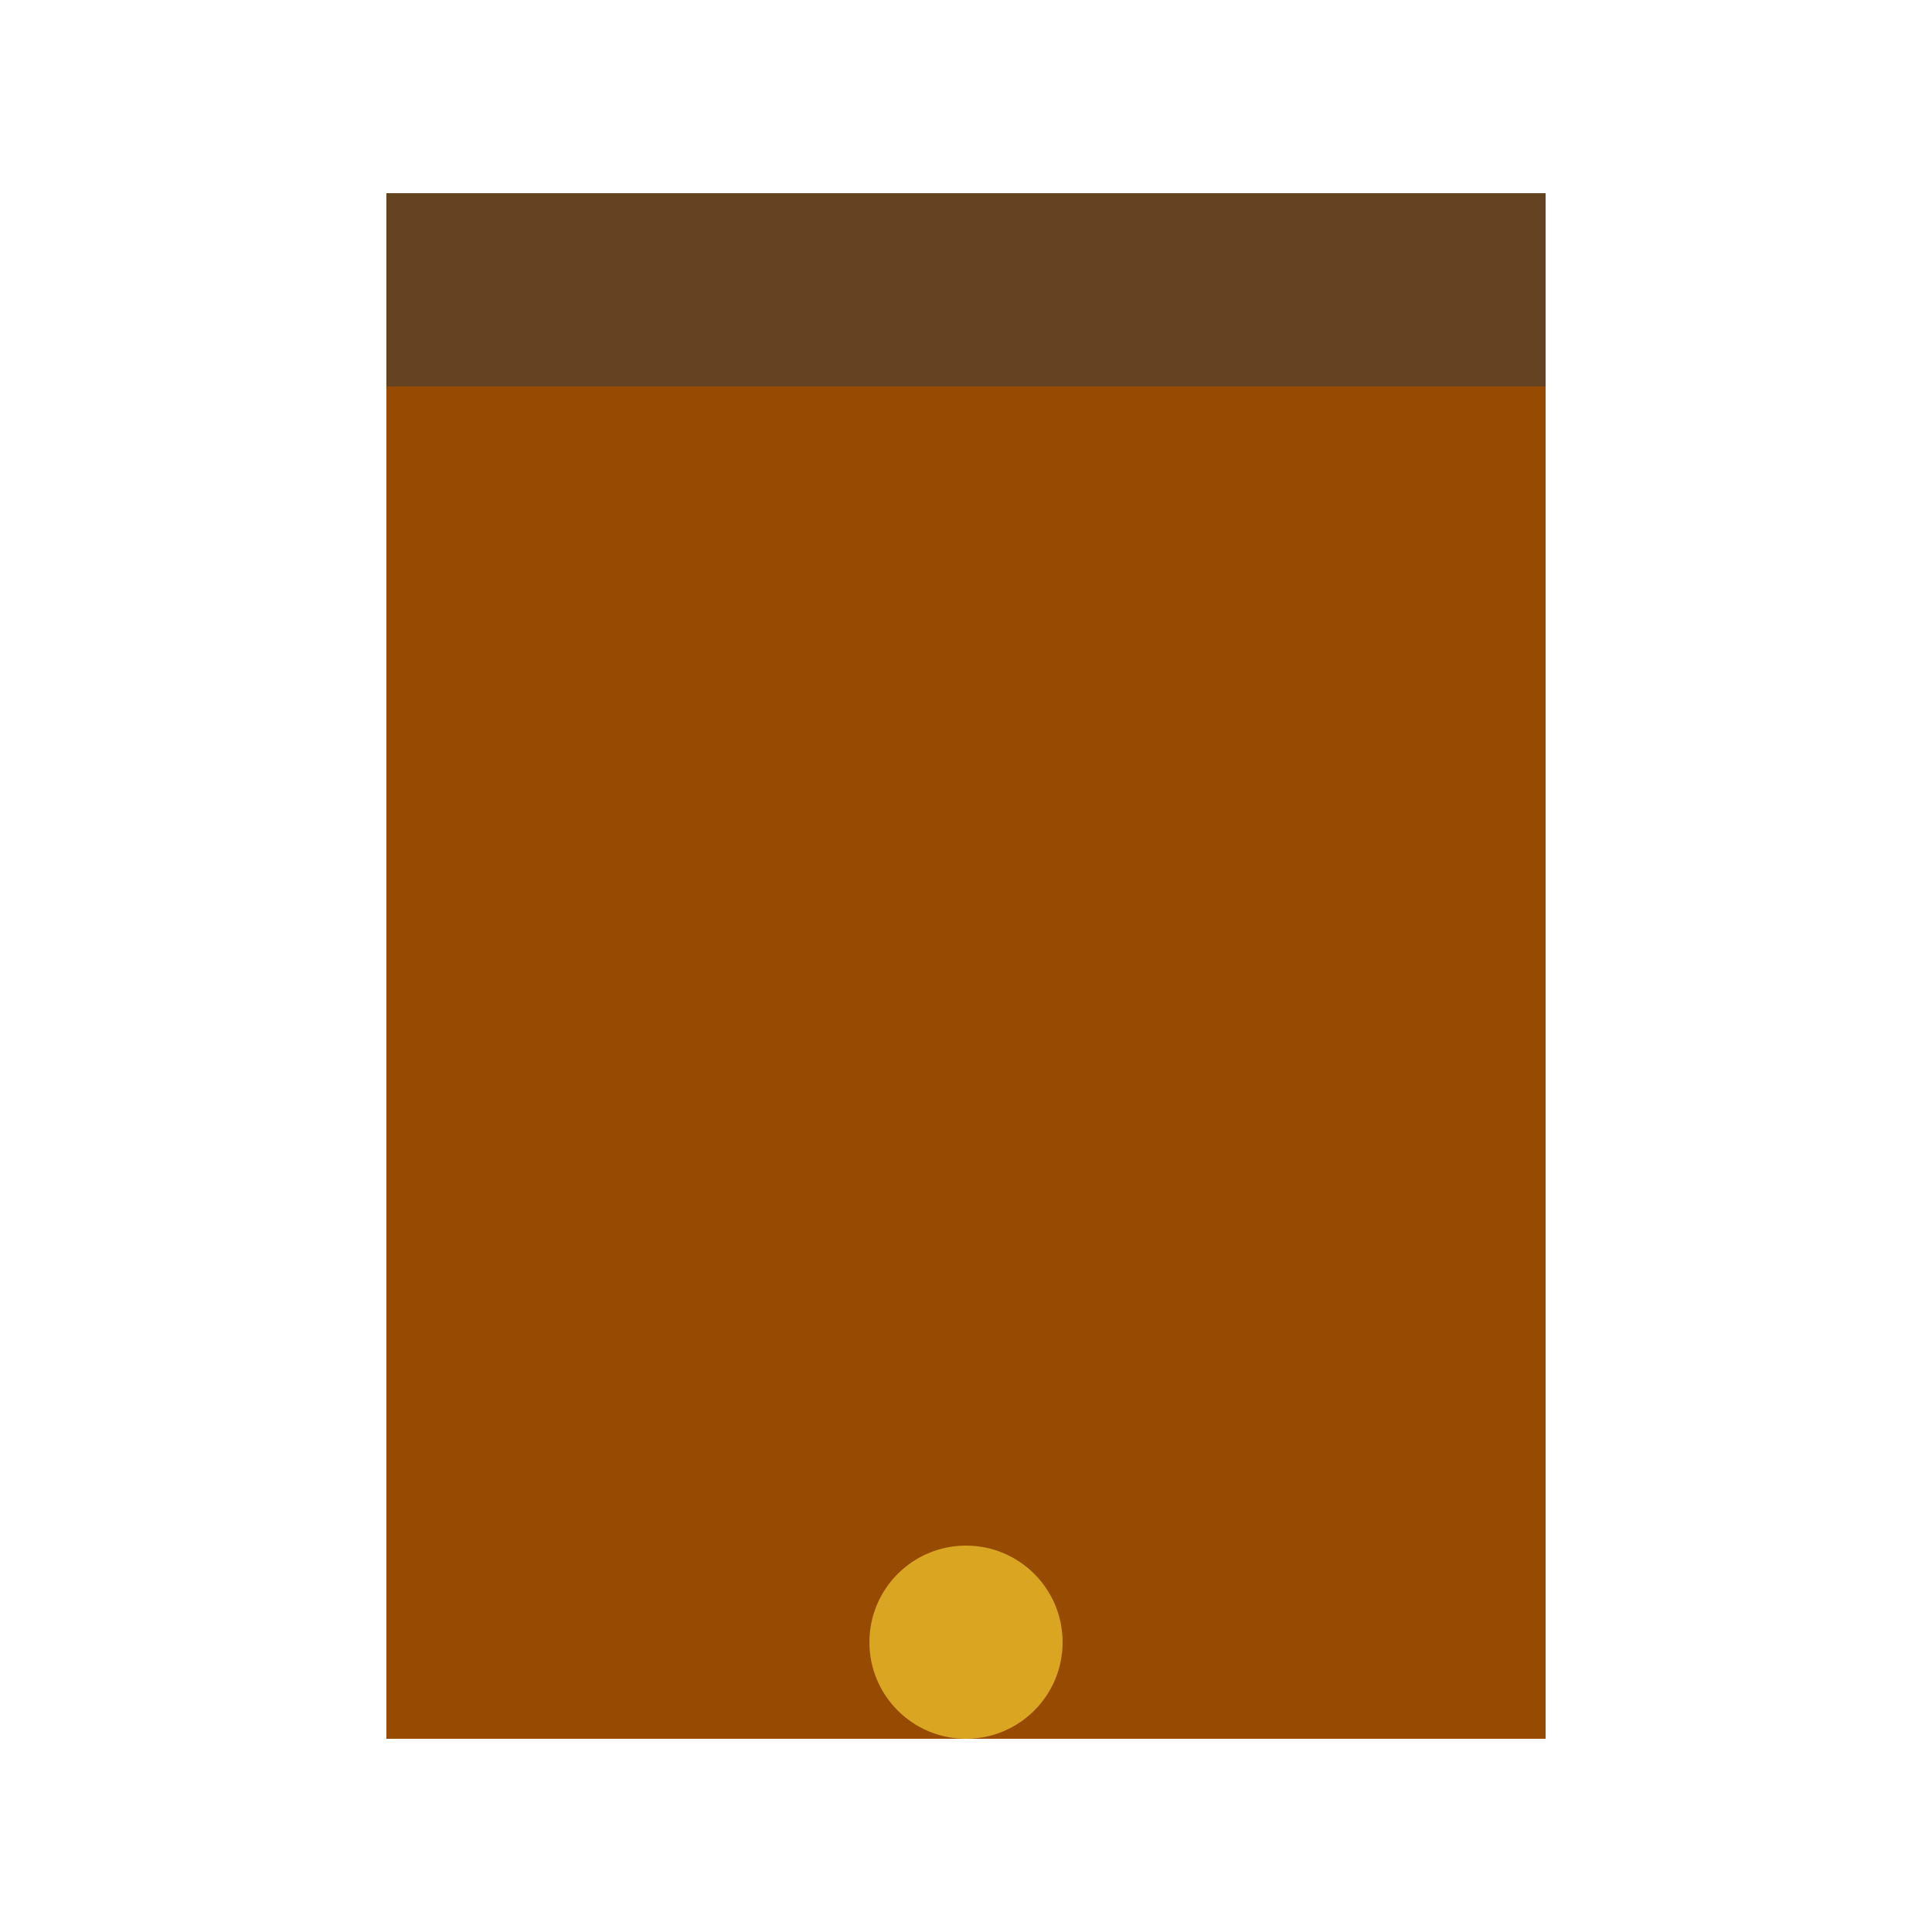 <?xml version="1.0" encoding="UTF-8" standalone="no"?>
<!DOCTYPE svg PUBLIC "-//W3C//DTD SVG 1.1//EN" "http://www.w3.org/Graphics/SVG/1.1/DTD/svg11.dtd">
<svg xmlns="http://www.w3.org/2000/svg" width="100" height="100">
    <rect x="20" y="10" width="60" height="80" fill="#964B00"/>
    <rect x="20" y="10" width="60" height="10" fill="#654321"/>
    <circle cx="50" cy="85" r="5" fill="#DAA520"/>
</svg>